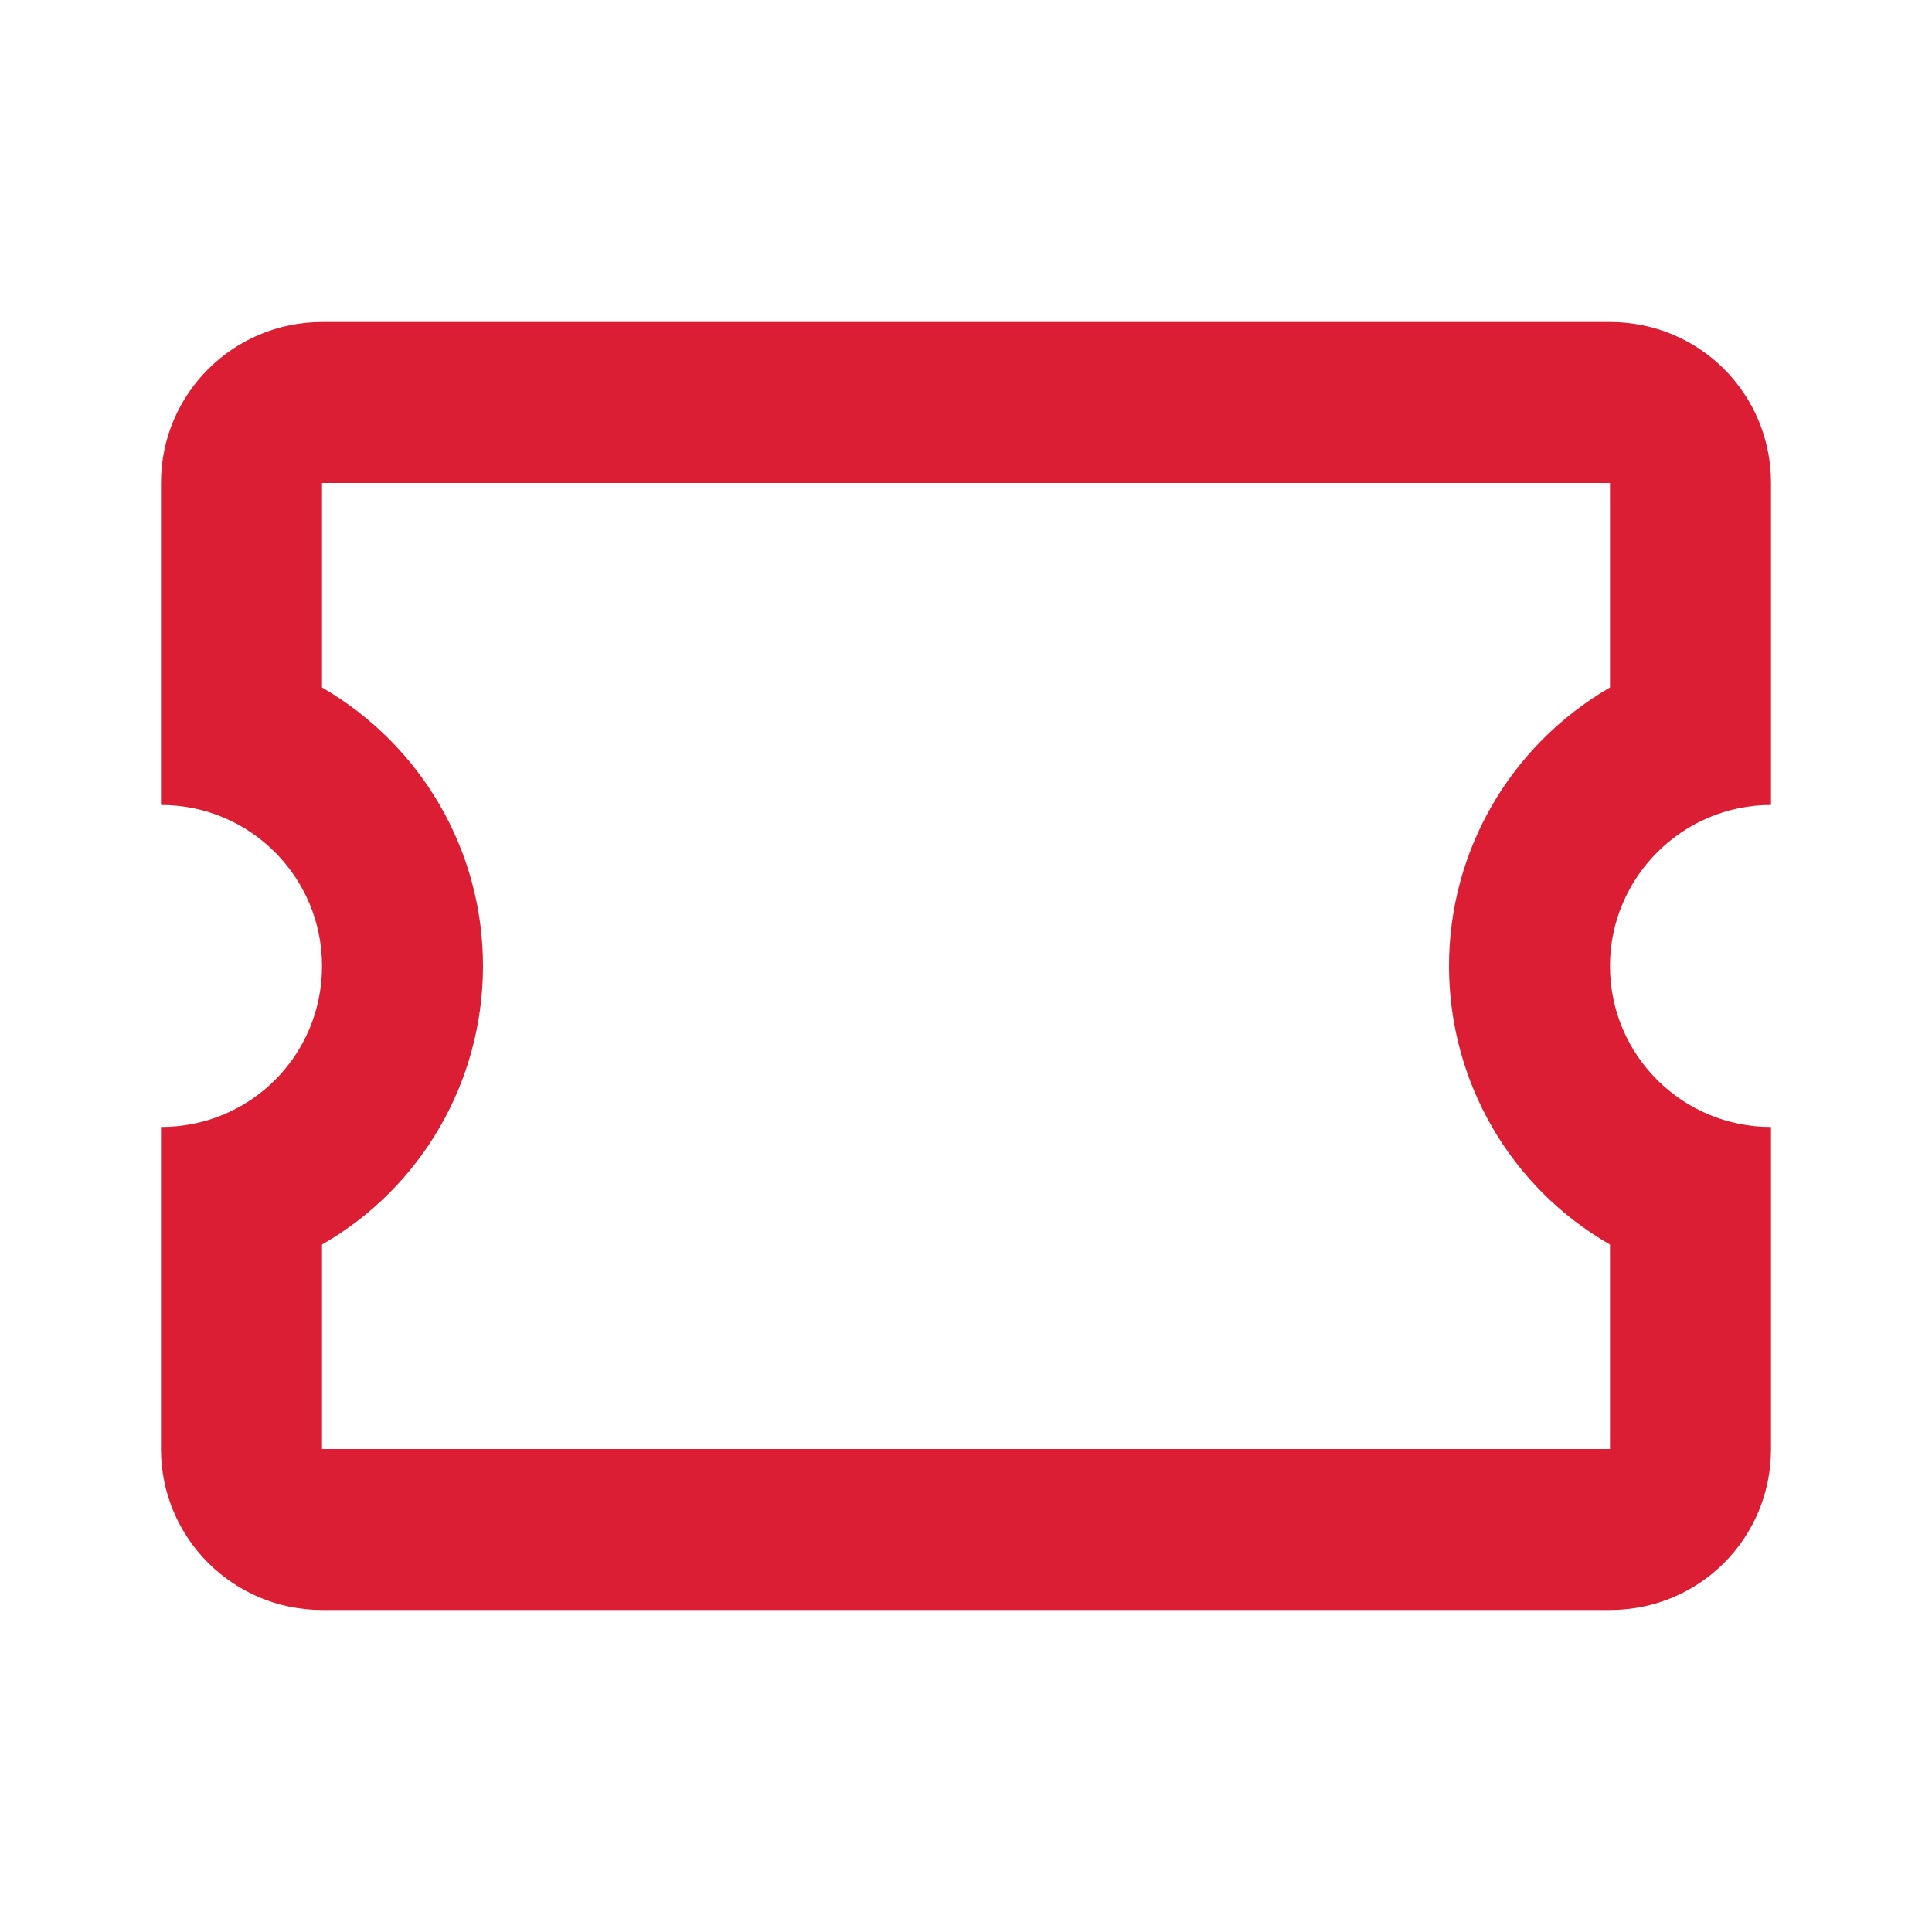 <svg width="40" height="40" viewBox="0 0 40 40" fill="none" xmlns="http://www.w3.org/2000/svg">
<path d="M6.667 6.667H33.333C35.183 6.667 36.667 8.15 36.667 10V16.666C34.833 16.666 33.333 18.166 33.333 20C33.333 21.85 34.833 23.333 36.667 23.333V30C36.667 31.85 35.183 33.333 33.333 33.333H6.667C4.833 33.333 3.333 31.85 3.333 30V23.333C5.183 23.333 6.667 21.85 6.667 20C6.667 18.166 5.183 16.666 3.333 16.666V10C3.333 8.15 4.833 6.667 6.667 6.667ZM6.667 10V14.233C8.733 15.433 10 17.616 10 20C10 22.383 8.733 24.583 6.667 25.767V30H33.333V25.767C31.267 24.583 30 22.383 30 20C30 17.616 31.267 15.433 33.333 14.233V10H6.667Z" fill="#DB1E34"/>
</svg>
